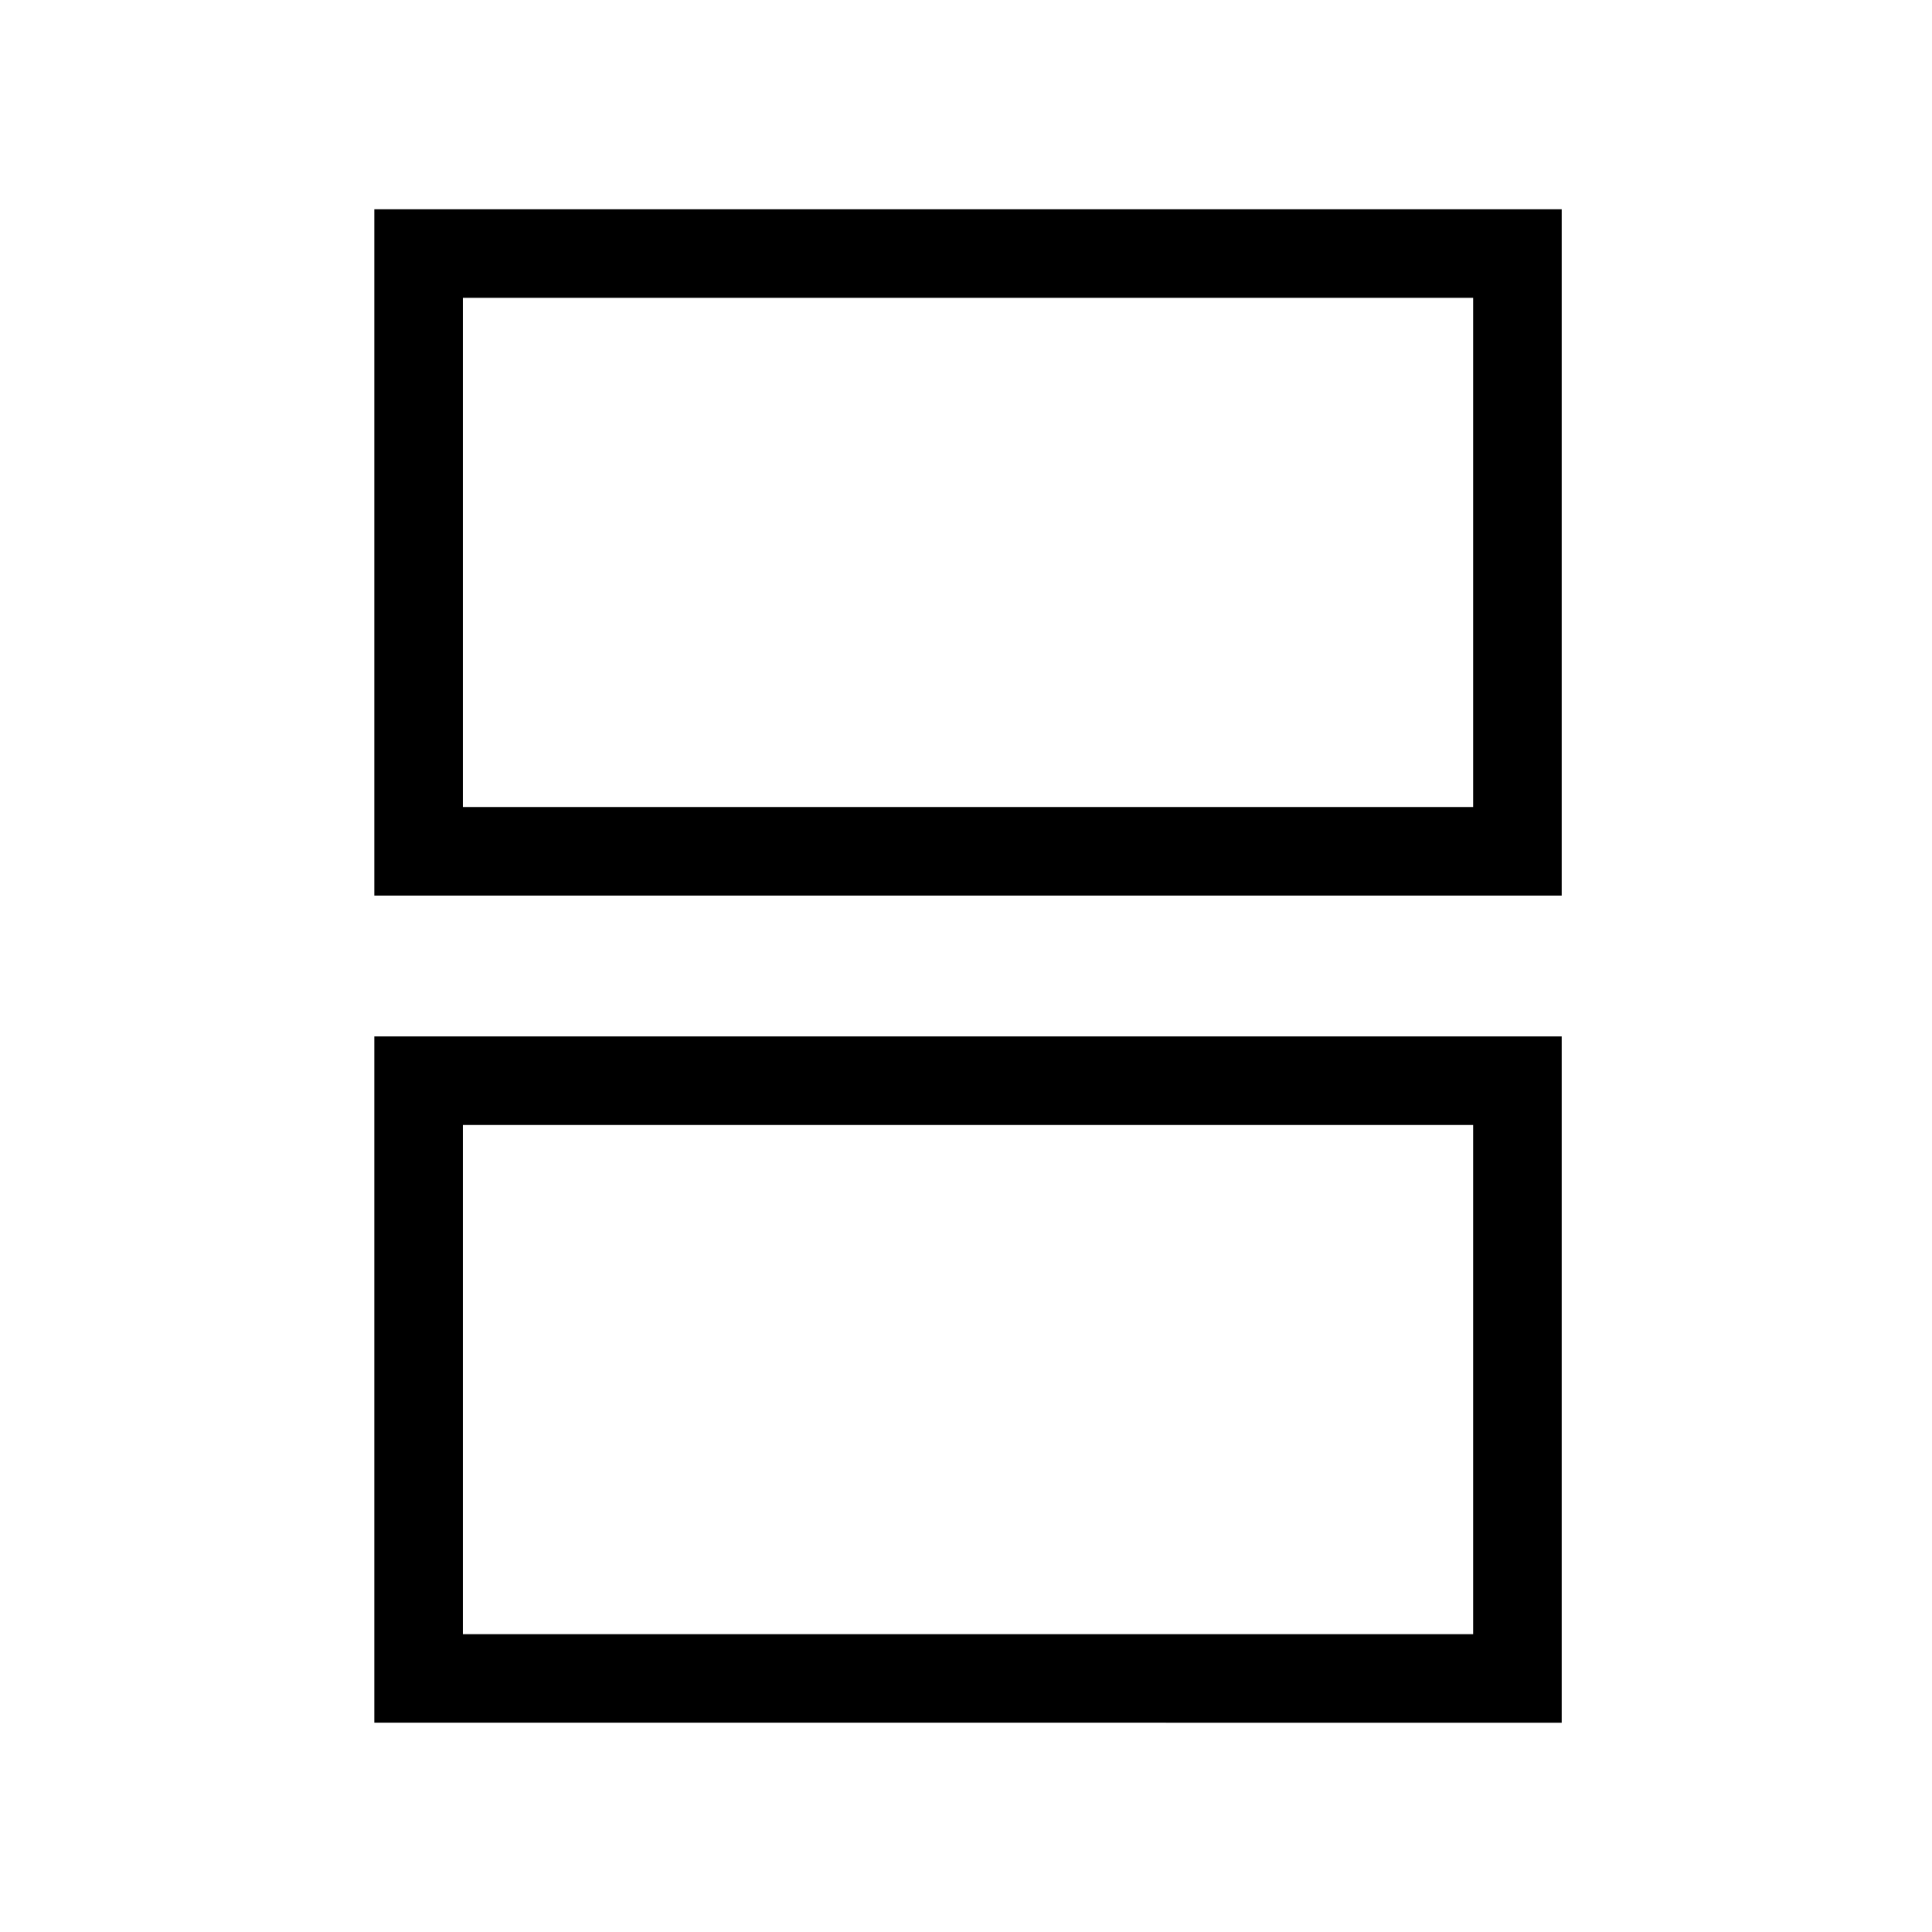 <svg xmlns="http://www.w3.org/2000/svg" height="48" width="48"><path d="M11.5 20.05h25.1V7.4H11.5Zm-2.2 2.2V5.2h29.5v17.05Zm2.2 18.35h25.1V27.95H11.5Zm-2.2 2.2V25.75h29.5V42.8Zm2.2-22.75V7.4v12.65Zm0 20.55V27.95 40.6Z"/></svg>